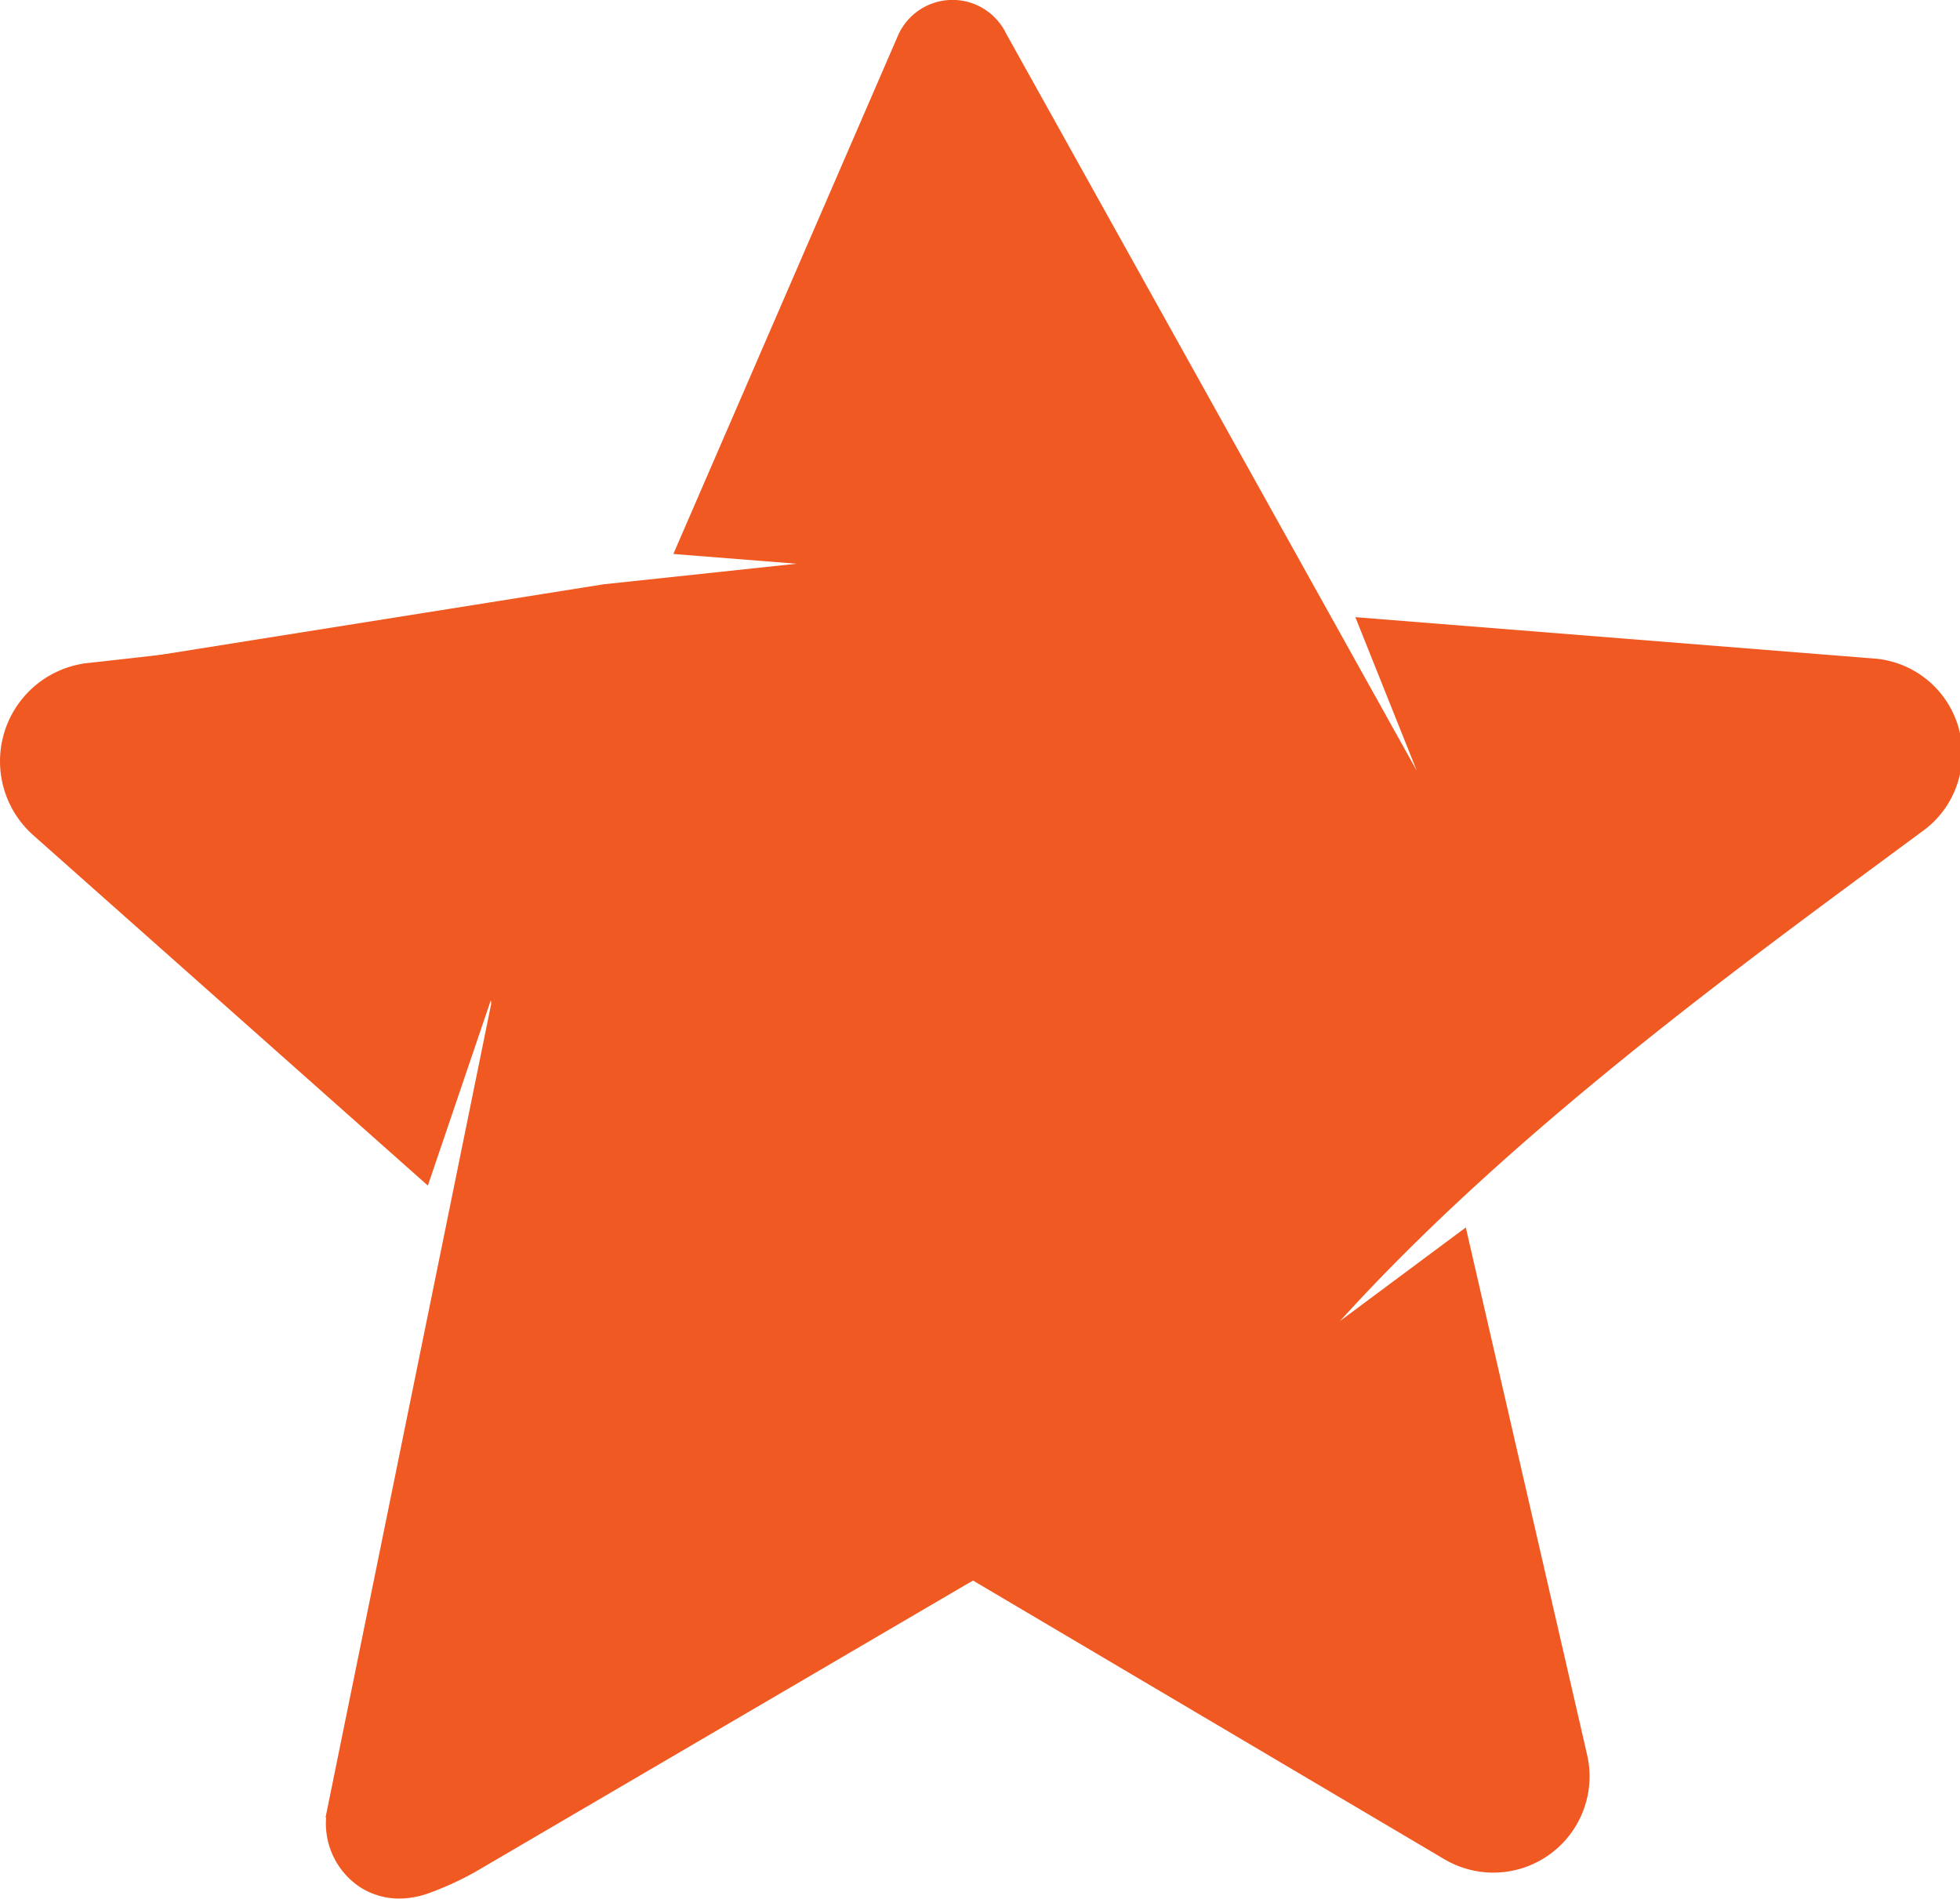 <svg id="Layer_1" data-name="Layer 1" xmlns="http://www.w3.org/2000/svg" viewBox="0 0 104.68 101.41"><defs><style>.cls-1{fill:#f05922;stroke:#f05922;stroke-miterlimit:10;}</style></defs><title>ic_star_filled</title><path class="cls-1" d="M278.59,155.27h0a19,19,0,0,1,.27-7.16c1.46-5.52,6.56-8.1,11.66-9.72l-34.25,3.84a4.78,4.78,0,0,0-2.77,8.35L274,168.78Z" transform="translate(-251.38 -106.34)"/><path class="cls-1" d="M351.35,142l-26.82-2.14,4.4,11c.08.26,0,.47-.2.47s-.15,0-.21-.16l-23.85-42.81a2.68,2.68,0,0,0-4.89.12l-11.7,27,7.7.61c1.37-3.68,5.64-3.95,8.08-2.08.2,0,.4,0,.6,0,1.62,0,3.1.67,4.71.7a4.67,4.67,0,0,1,4.31,2.59c4.62.89,5.29,4.86,6.34,8.75.72,2.63,1.86,5.17,2.72,7.75,1.71,5.1,4.66,12.93.84,17.74a7.57,7.57,0,0,1-1.78,1.67c-.93,3.56-2.92,6.58-5.73,7.73a72.59,72.59,0,0,1-9.3,7l-1,.67q-1.34.85-2.6,1.61l.23-.14,25.61,15.14a4.64,4.64,0,0,0,6.86-5l-6.32-27.47-9.71,7.22c9.65-11.9,24.27-22.35,34.09-29.62A4.6,4.6,0,0,0,351.35,142Z" transform="translate(-251.38 -106.34)"/><path class="cls-1" d="M297,193.55a11.49,11.49,0,0,1-1.57.75l.56-.64a10.38,10.38,0,0,1-4.82.67c-3.34-.32-5.55-2.93-4.82-6.33a30.84,30.84,0,0,1,2.16-6.34,16.29,16.29,0,0,1-3.51-2.53c-4-3.73-5.46-10.27-4.12-15.76a30,30,0,0,1-2.07-6.79l-9.43,46.32a3.58,3.58,0,0,0,1.5,3.8,3.36,3.36,0,0,0,1.83.53,4.21,4.21,0,0,0,1.49-.29,16.06,16.06,0,0,0,2.32-1.07l28-16.39c-.76.44-4.86,2.61-5.51,3S297.54,193.27,297,193.55Z" transform="translate(-251.38 -106.34)"/><polygon class="cls-1" points="5.47 36.83 6.92 35.74 32.3 31.7 44.96 30.35 31.02 34.66 5.47 36.83"/><path class="cls-1" d="M279.5,144.5" transform="translate(-251.38 -106.34)"/><path class="cls-1" d="M299.5,130.5c3.51-.65,6.29.48,10,2a20.72,20.72,0,0,1,8,5c1.53,1.64,2.37,3.45,4,7,2.59,5.66,4.36,9.52,5,15a24,24,0,0,1,0,8c-1.35,7-6.1,11.38-9,14-2.19,2-4.27,3.38-11,7-4.37,2.35-10.47,5.5-18,9a36.79,36.79,0,0,1-5-7c-4.06-7.39-4.63-14.54-5-20a65.68,65.68,0,0,1,0-9,72.74,72.74,0,0,1-2-15q-.06-2.06,0-4c5-2.33,14-3.67,19-6C297.5,135.5,295.37,131.27,299.5,130.5Z" transform="translate(-251.38 -106.34)"/></svg>